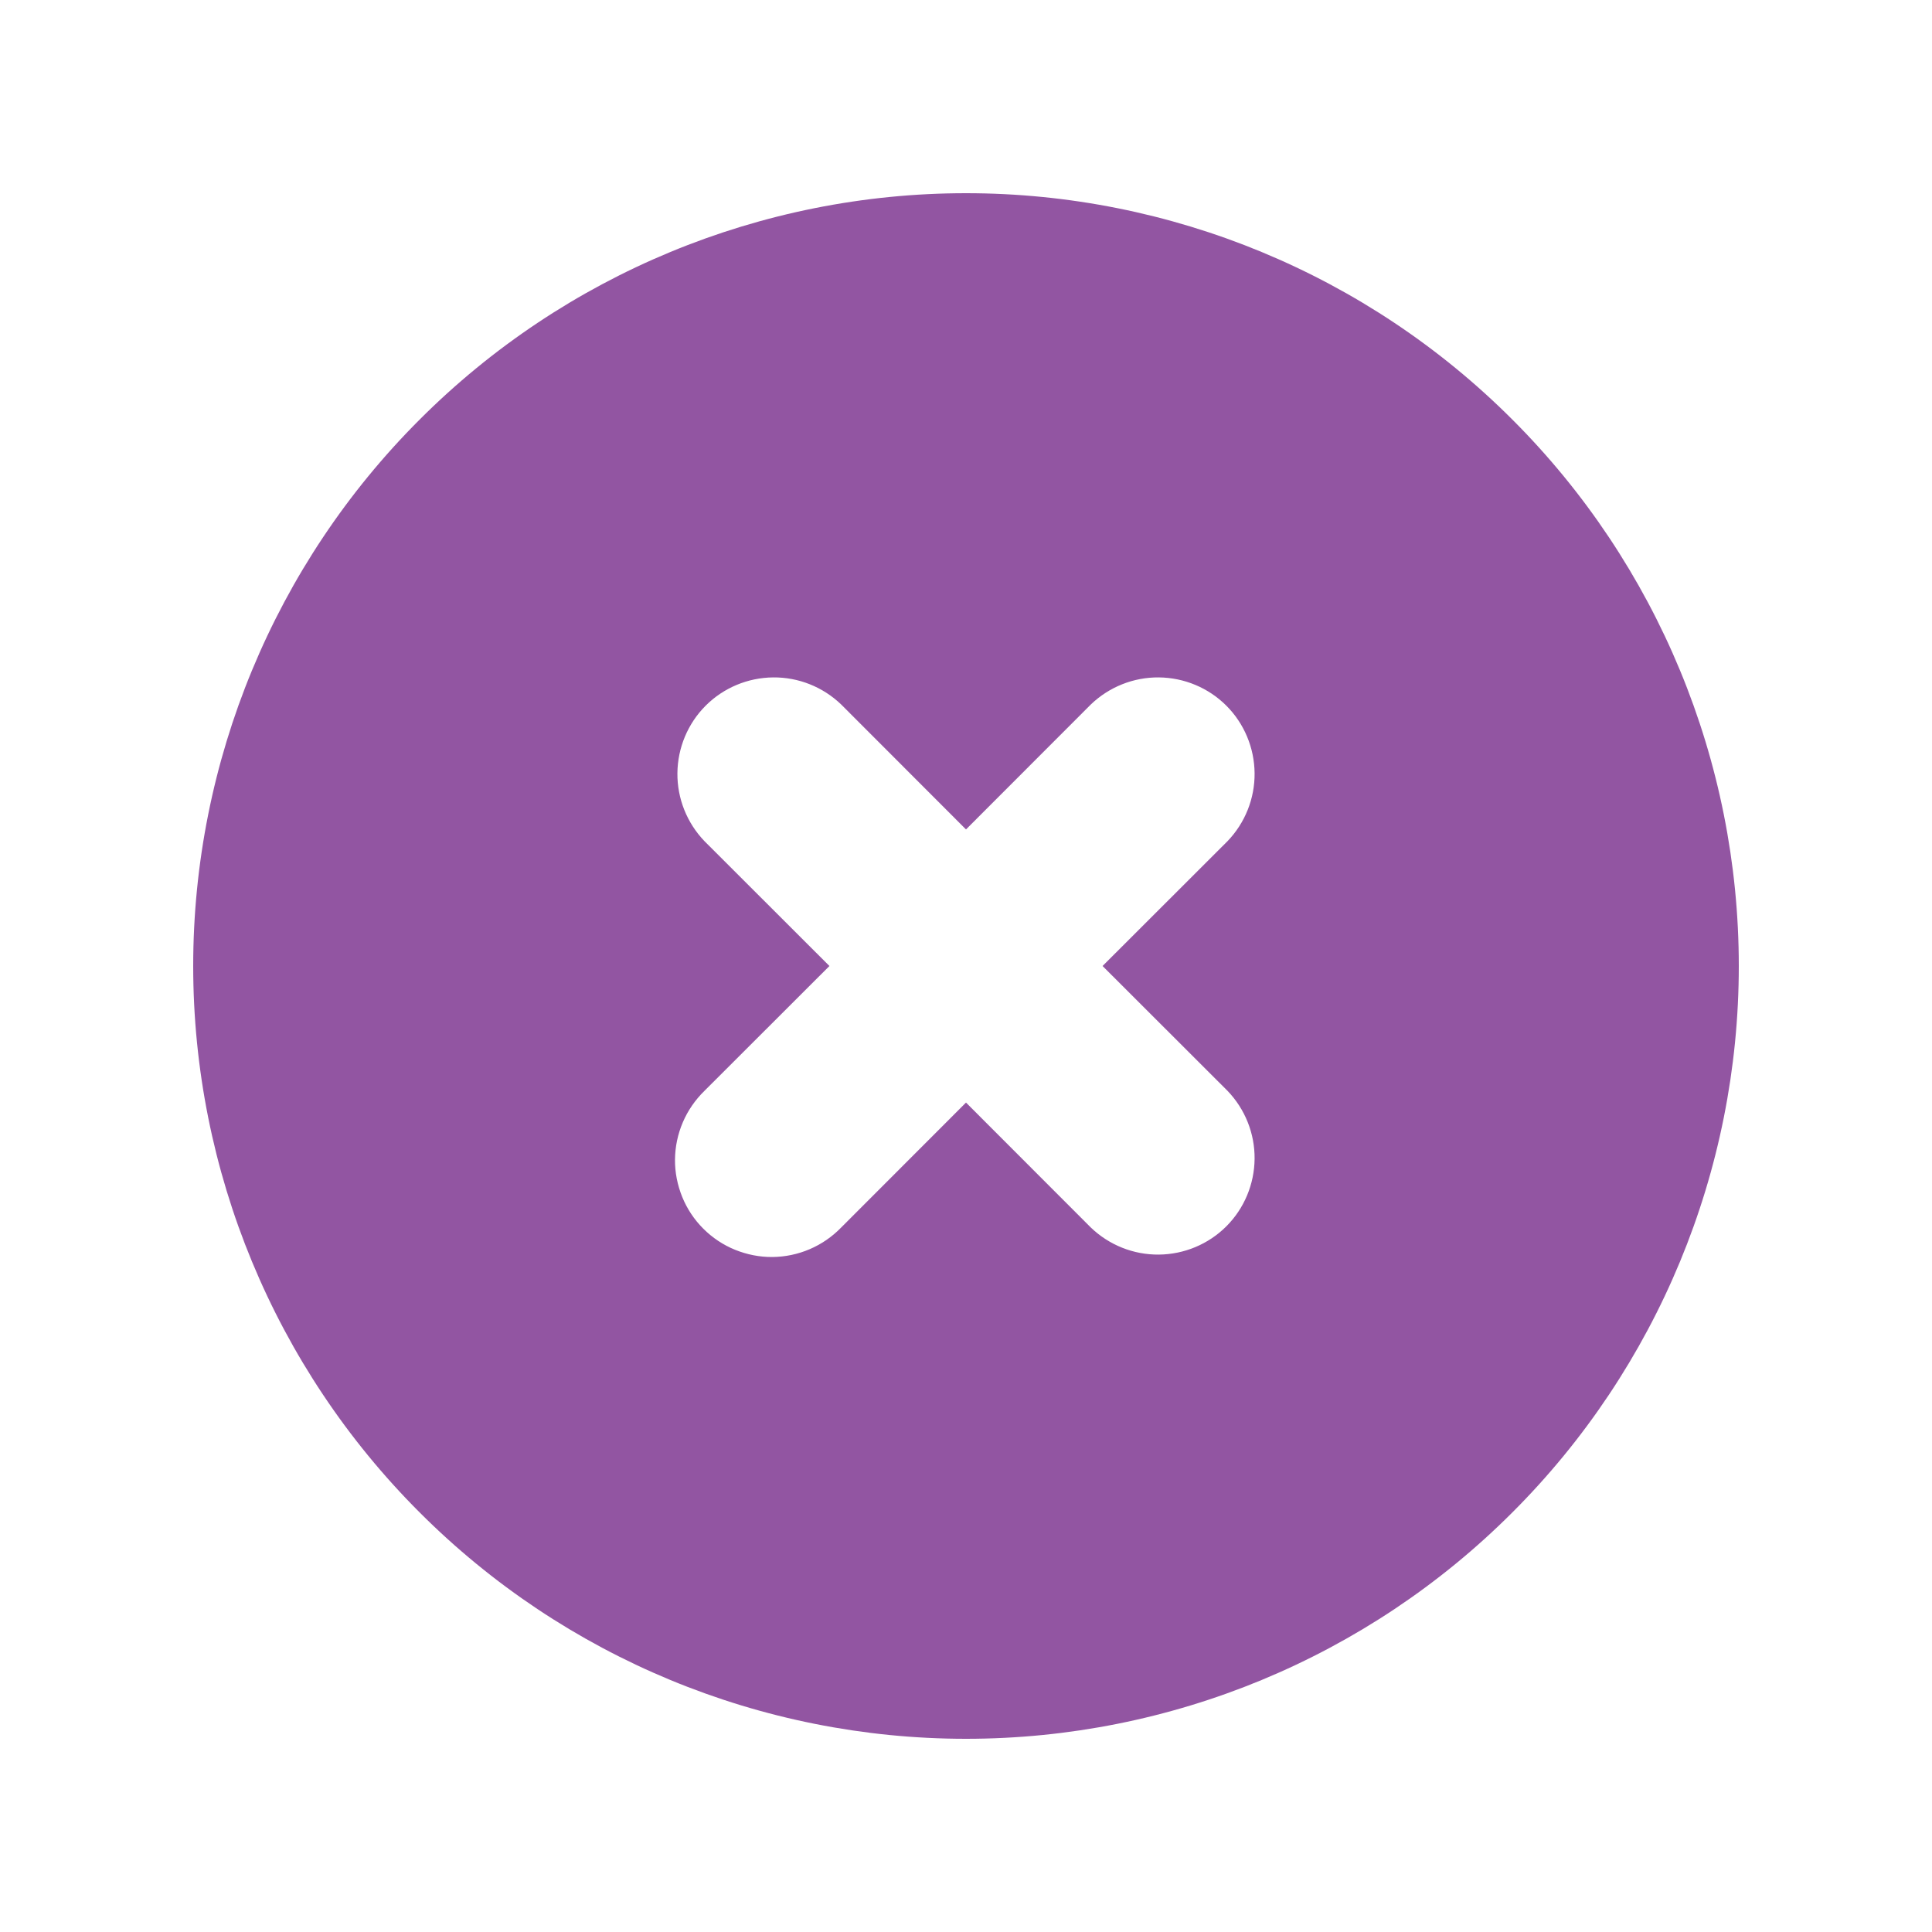 <svg width="16" height="16" viewBox="0 0 16 16" fill="none" xmlns="http://www.w3.org/2000/svg">
<path fill-rule="evenodd" clip-rule="evenodd" d="M8 14.4C9.697 14.4 11.325 13.726 12.525 12.525C13.726 11.325 14.4 9.697 14.4 8C14.4 6.303 13.726 4.675 12.525 3.475C11.325 2.274 9.697 1.6 8 1.6C6.303 1.6 4.675 2.274 3.475 3.475C2.274 4.675 1.6 6.303 1.6 8C1.6 9.697 2.274 11.325 3.475 12.525C4.675 13.726 6.303 14.4 8 14.4ZM6.966 5.834C6.815 5.689 6.613 5.608 6.403 5.61C6.193 5.612 5.992 5.696 5.844 5.844C5.696 5.992 5.612 6.193 5.61 6.403C5.608 6.613 5.689 6.815 5.834 6.966L6.869 8L5.834 9.034C5.758 9.108 5.697 9.196 5.655 9.294C5.613 9.392 5.591 9.497 5.59 9.603C5.589 9.709 5.61 9.814 5.65 9.913C5.69 10.011 5.749 10.1 5.824 10.175C5.9 10.251 5.989 10.31 6.087 10.35C6.186 10.39 6.291 10.411 6.397 10.41C6.503 10.409 6.608 10.387 6.706 10.345C6.804 10.303 6.892 10.242 6.966 10.166L8 9.131L9.034 10.166C9.185 10.311 9.387 10.392 9.597 10.39C9.807 10.388 10.008 10.304 10.156 10.156C10.304 10.008 10.388 9.807 10.39 9.597C10.392 9.387 10.311 9.185 10.166 9.034L9.131 8L10.166 6.966C10.311 6.815 10.392 6.613 10.39 6.403C10.388 6.193 10.304 5.992 10.156 5.844C10.008 5.696 9.807 5.612 9.597 5.61C9.387 5.608 9.185 5.689 9.034 5.834L8 6.869L6.966 5.834Z" fill="#9255A2"/>
</svg>
